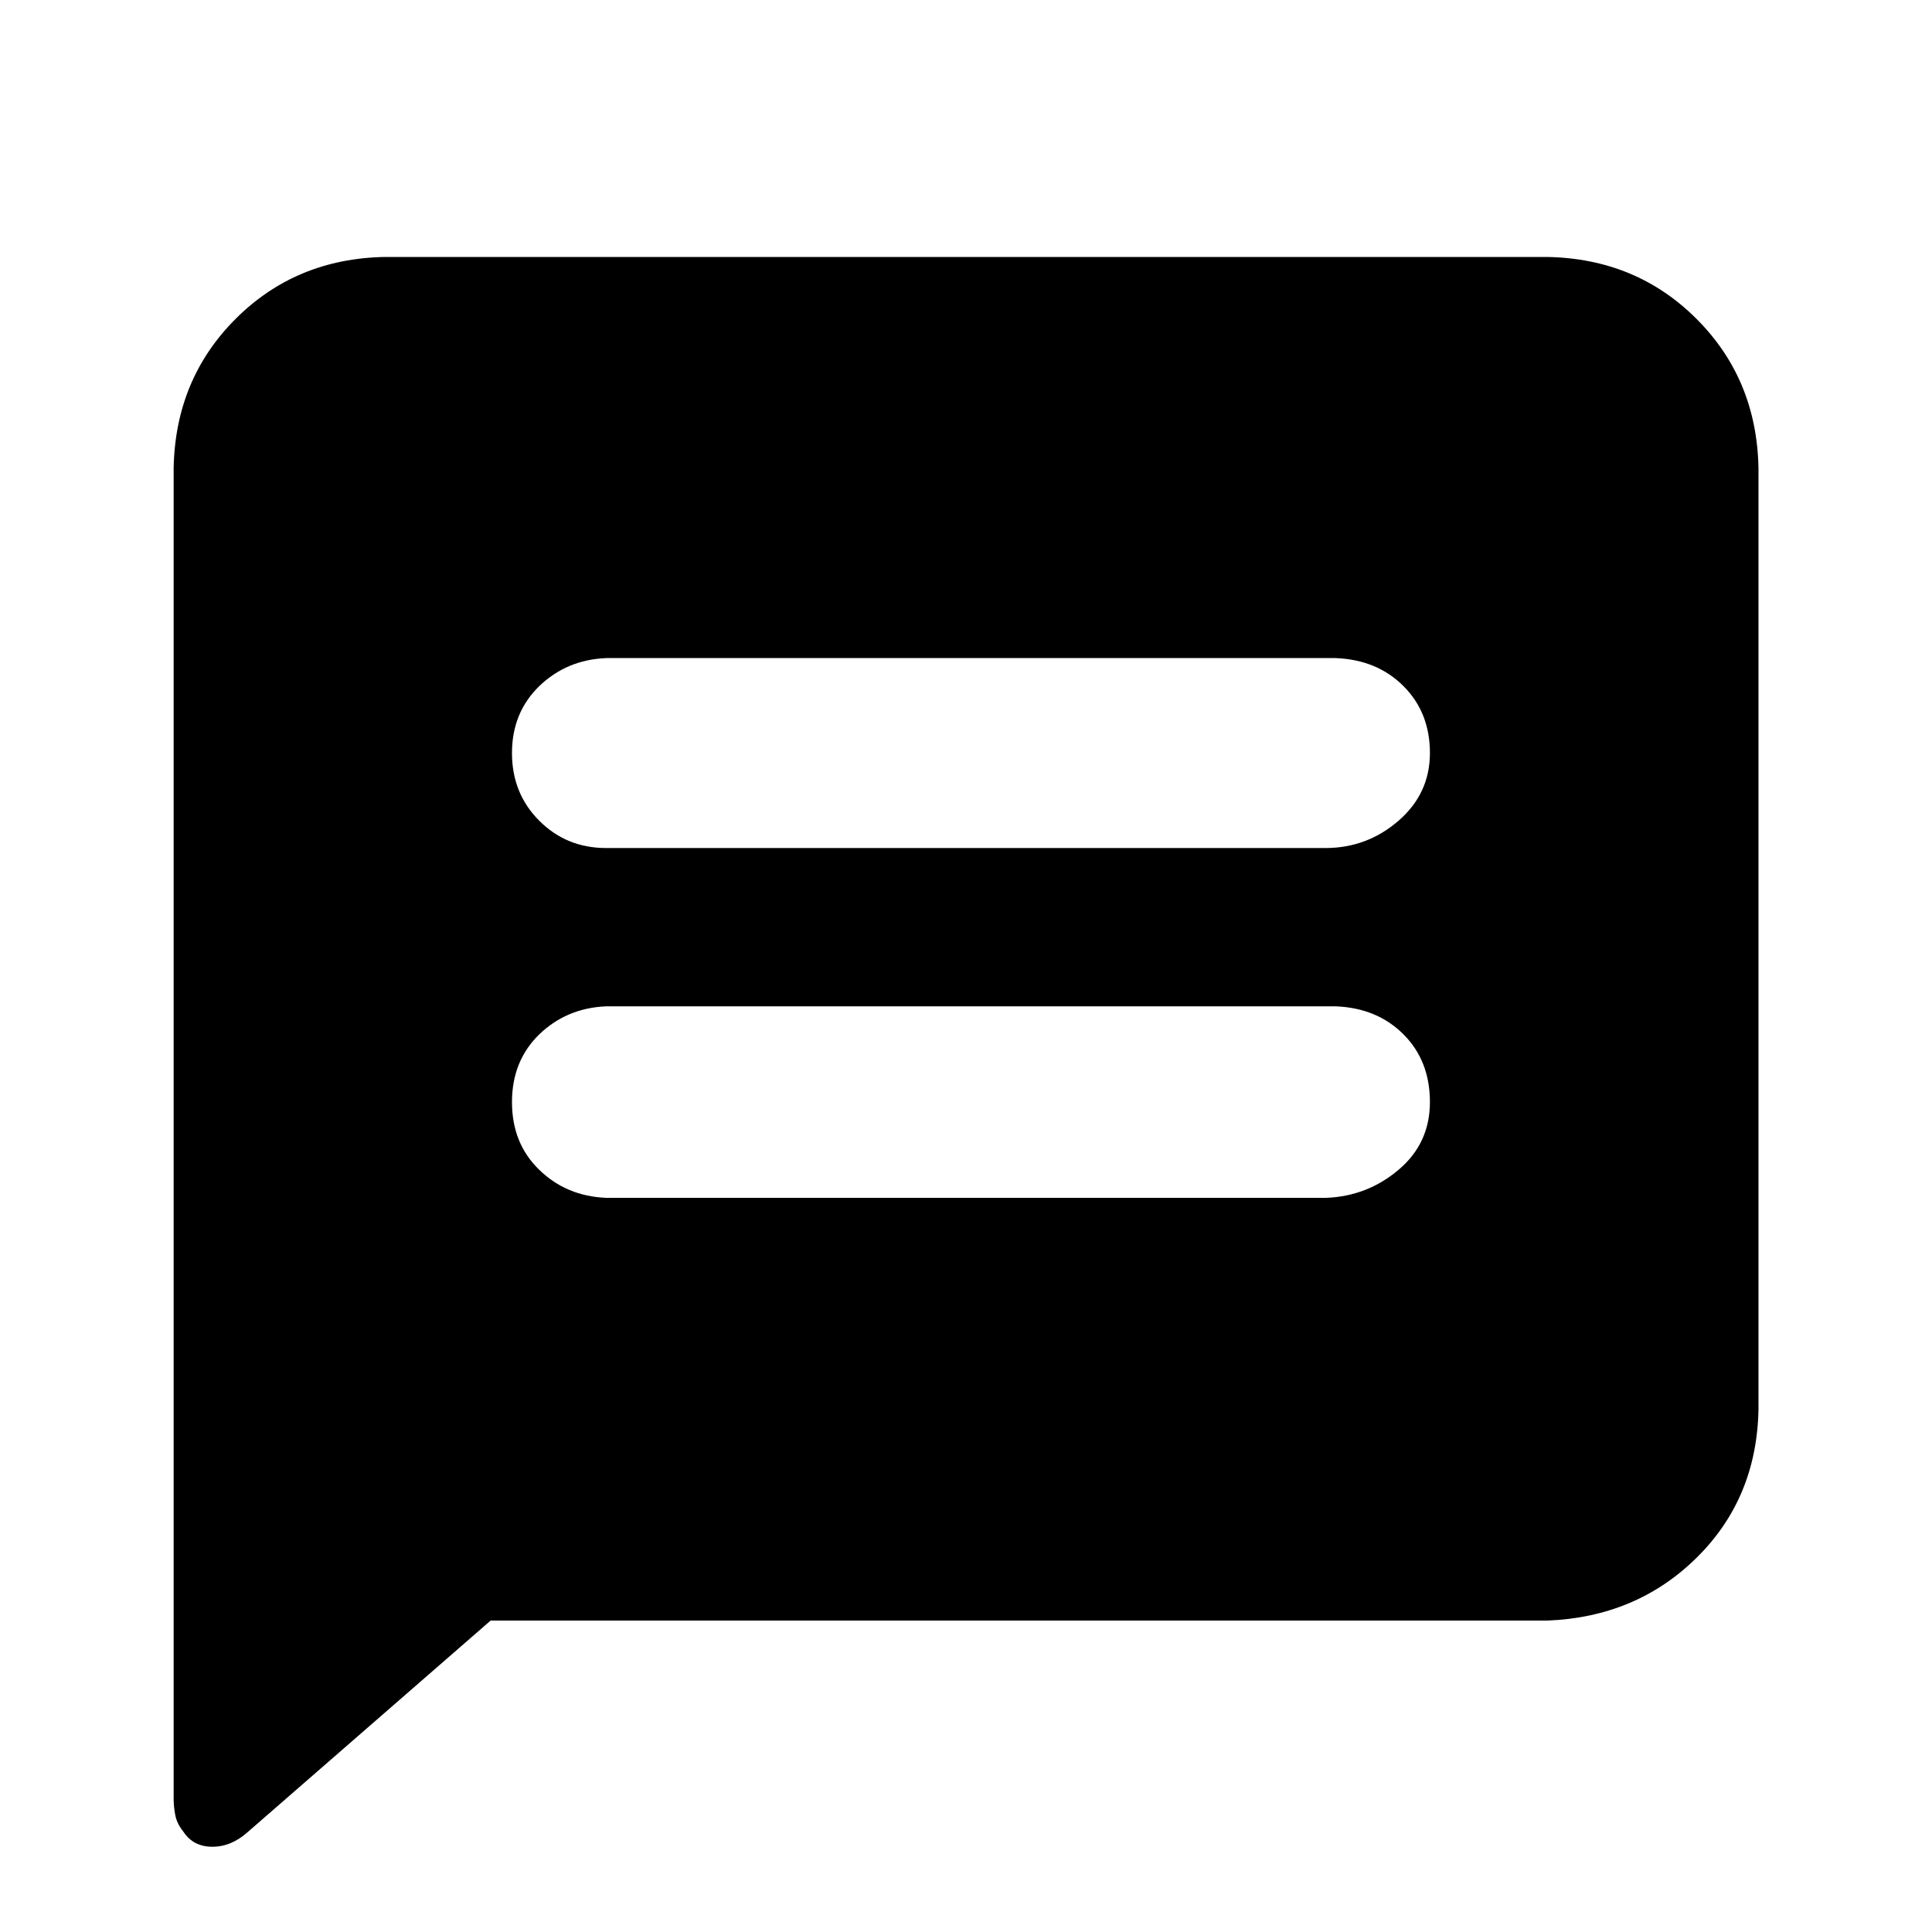 <?xml version="1.0" standalone="no"?><!DOCTYPE svg PUBLIC "-//W3C//DTD SVG 1.1//EN" "http://www.w3.org/Graphics/SVG/1.1/DTD/svg11.dtd"><svg t="1582099758460" class="icon" viewBox="0 0 1024 1024" version="1.1" xmlns="http://www.w3.org/2000/svg" p-id="6180" xmlns:xlink="http://www.w3.org/1999/xlink" width="200" height="200"><defs><style type="text/css"></style></defs><path d="M899.2 169.024c21.312 21.312 32.256 47.68 32.832 79.168v498.752c-0.576 31.488-11.52 57.728-32.832 78.72-21.312 20.992-47.68 32.064-79.168 33.28h-560l-128.64 112c-5.824 5.248-12.096 7.872-18.816 7.872s-11.84-2.624-15.296-7.872c-2.368-2.944-3.776-5.824-4.352-8.768-0.576-2.944-0.896-5.824-0.896-8.768V248.192c0.576-31.488 11.52-57.856 32.832-79.168s47.68-32.256 79.168-32.832h616c31.488 0.576 57.856 11.52 79.168 32.832z m-157.952 265.984c11.072-9.6 16.64-21.568 16.64-35.904 0-14.272-4.672-26.112-14.016-35.456s-21.312-14.272-35.904-14.848H321.28c-14.016 0.576-25.792 5.568-35.456 14.848-9.6 9.344-14.464 21.12-14.464 35.456 0 14.272 4.8 26.24 14.464 35.904s21.44 14.464 35.456 14.464h381.504c14.528-0.064 27.392-4.864 38.464-14.464z m0 185.024c11.072-9.344 16.64-21.312 16.64-35.904 0-14.592-4.672-26.56-14.016-35.904s-21.312-14.272-35.904-14.848H321.28c-14.016 0.576-25.792 5.568-35.456 14.848-9.6 9.344-14.464 21.312-14.464 35.904 0 14.592 4.8 26.56 14.464 35.904 9.6 9.344 21.44 14.272 35.456 14.848h381.504c14.528-0.512 27.392-5.504 38.464-14.848z" p-id="6181"></path></svg>